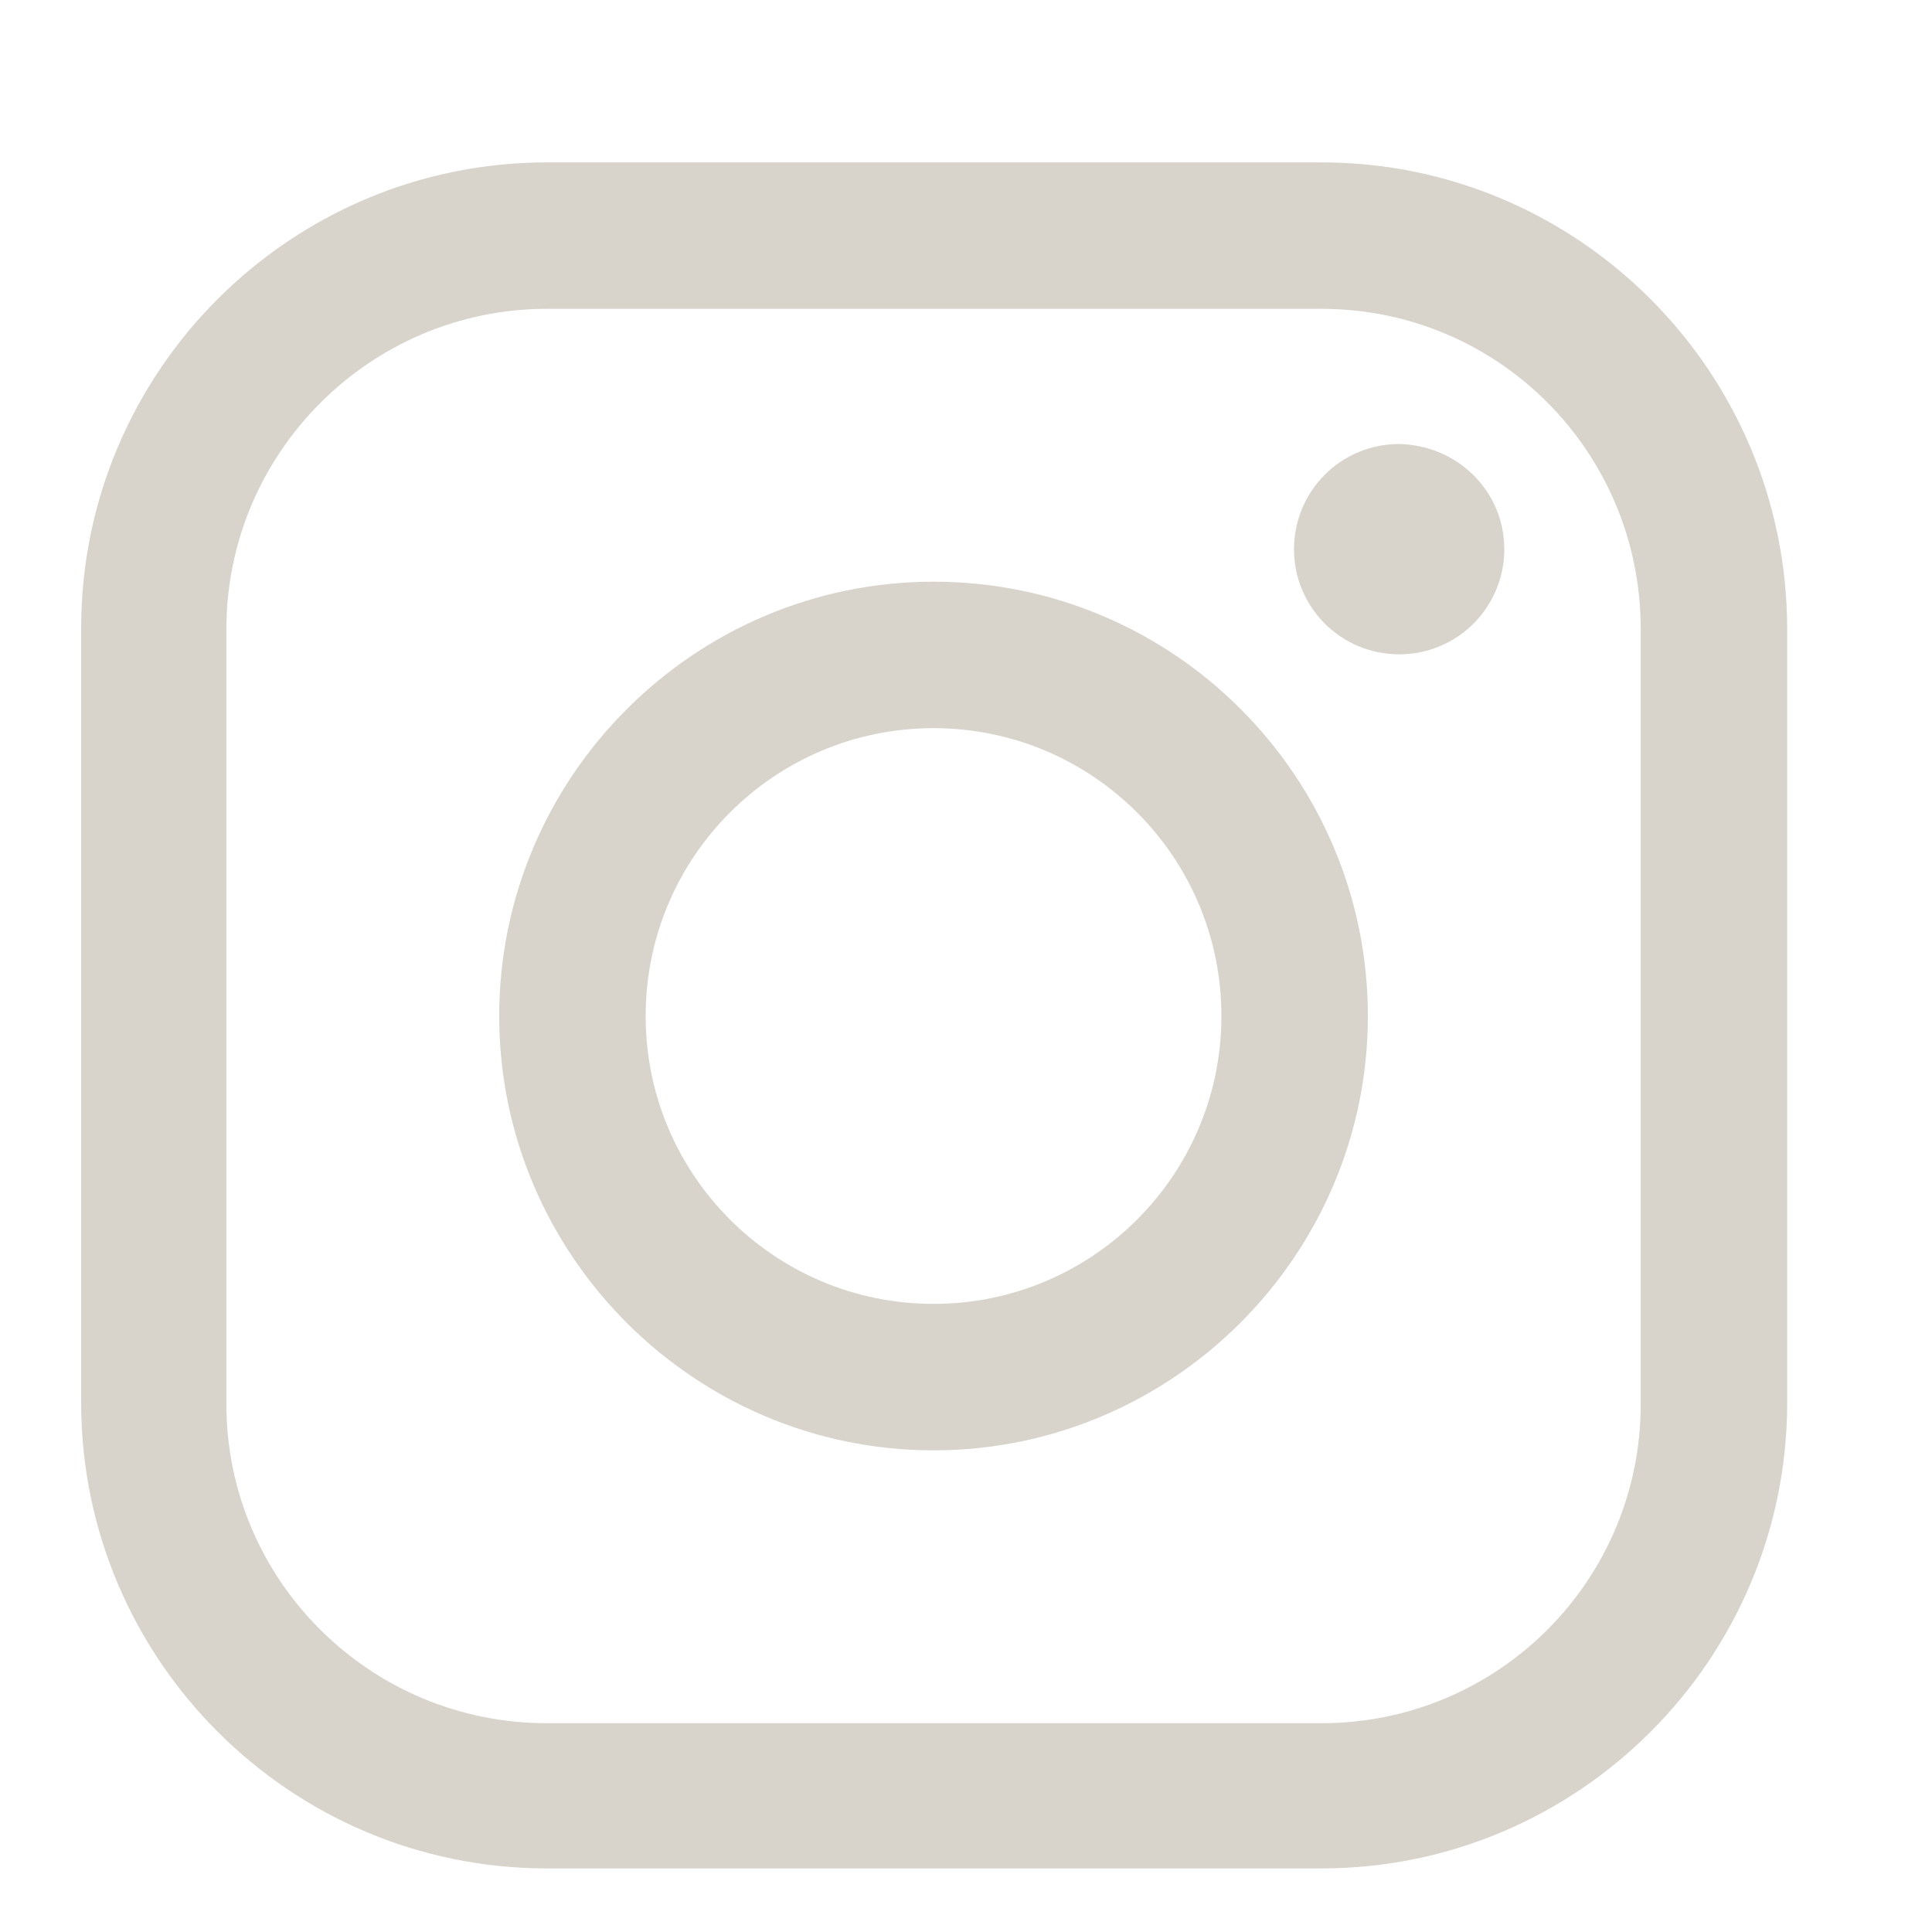 <svg xmlns="http://www.w3.org/2000/svg" xmlns:xlink="http://www.w3.org/1999/xlink" width="500" zoomAndPan="magnify" viewBox="0 0 375 375" height="500" preserveAspectRatio="xMidYMid meet" version="1.0"><defs><clipPath id="b2816bc686"><path d="M 6.777 0 L 368.277 0 L 368.277 375 L 6.777 375 Z M 6.777 0 " clip-rule="nonzero"/></clipPath></defs><path fill="#d8d3cb" d="M 256.512 31.523 L 106.129 31.523 C 56.324 31.523 15.754 72.094 15.754 121.898 L 15.754 272.281 C 15.754 322.082 56.324 362.656 106.129 362.656 L 256.512 362.656 C 306.316 362.656 346.887 322.082 346.887 272.281 L 346.887 122.141 C 346.887 72.094 306.316 31.523 256.512 31.523 Z M 318.465 272.523 C 318.465 306.777 290.766 334.473 256.512 334.473 L 106.129 334.473 C 71.875 334.473 43.938 306.777 43.938 272.523 L 43.938 122.141 C 43.938 87.883 71.875 59.945 106.129 59.945 L 256.512 59.945 C 290.766 59.945 318.465 87.641 318.465 122.141 Z M 318.465 272.523 " fill-opacity="1" fill-rule="nonzero"/><path fill="#d8d3cb" d="M 291.98 106.59 C 291.98 117.766 282.992 127 271.574 127 C 260.398 127 251.168 118.012 251.168 106.59 C 251.168 95.418 260.156 86.184 271.574 86.184 C 282.992 86.426 291.98 95.418 291.98 106.59 Z M 291.98 106.59 " fill-opacity="1" fill-rule="nonzero"/><path fill="#d8d3cb" d="M 181.199 112.906 C 134.797 112.906 96.898 150.809 96.898 197.211 C 96.898 243.613 134.797 281.512 181.199 281.512 C 227.602 281.512 265.5 243.613 265.5 197.211 C 265.5 150.809 227.844 112.906 181.199 112.906 Z M 181.199 253.086 C 150.344 253.086 125.32 228.062 125.32 197.211 C 125.32 166.355 150.344 141.332 181.199 141.332 C 212.055 141.332 237.078 166.355 237.078 197.211 C 237.078 228.062 212.055 253.086 181.199 253.086 Z M 181.199 253.086 " fill-opacity="1" fill-rule="nonzero"/><g clip-path="url(#b2816bc686)"><path fill="#d8d3cb" d="M 181.199 485.586 C 22.312 485.586 -107.176 356.34 -107.176 197.211 C -107.176 38.324 22.312 -91.164 181.199 -91.164 C 340.328 -91.164 469.574 38.324 469.574 197.211 C 469.574 356.34 340.328 485.586 181.199 485.586 Z M 181.199 -75.375 C 30.816 -75.375 -91.383 46.828 -91.383 197.211 C -91.383 347.594 30.816 469.793 181.199 469.793 C 331.582 469.793 453.781 347.594 453.781 197.211 C 453.781 46.828 331.582 -75.375 181.199 -75.375 Z M 181.199 -75.375 " fill-opacity="1" fill-rule="nonzero"/></g></svg>